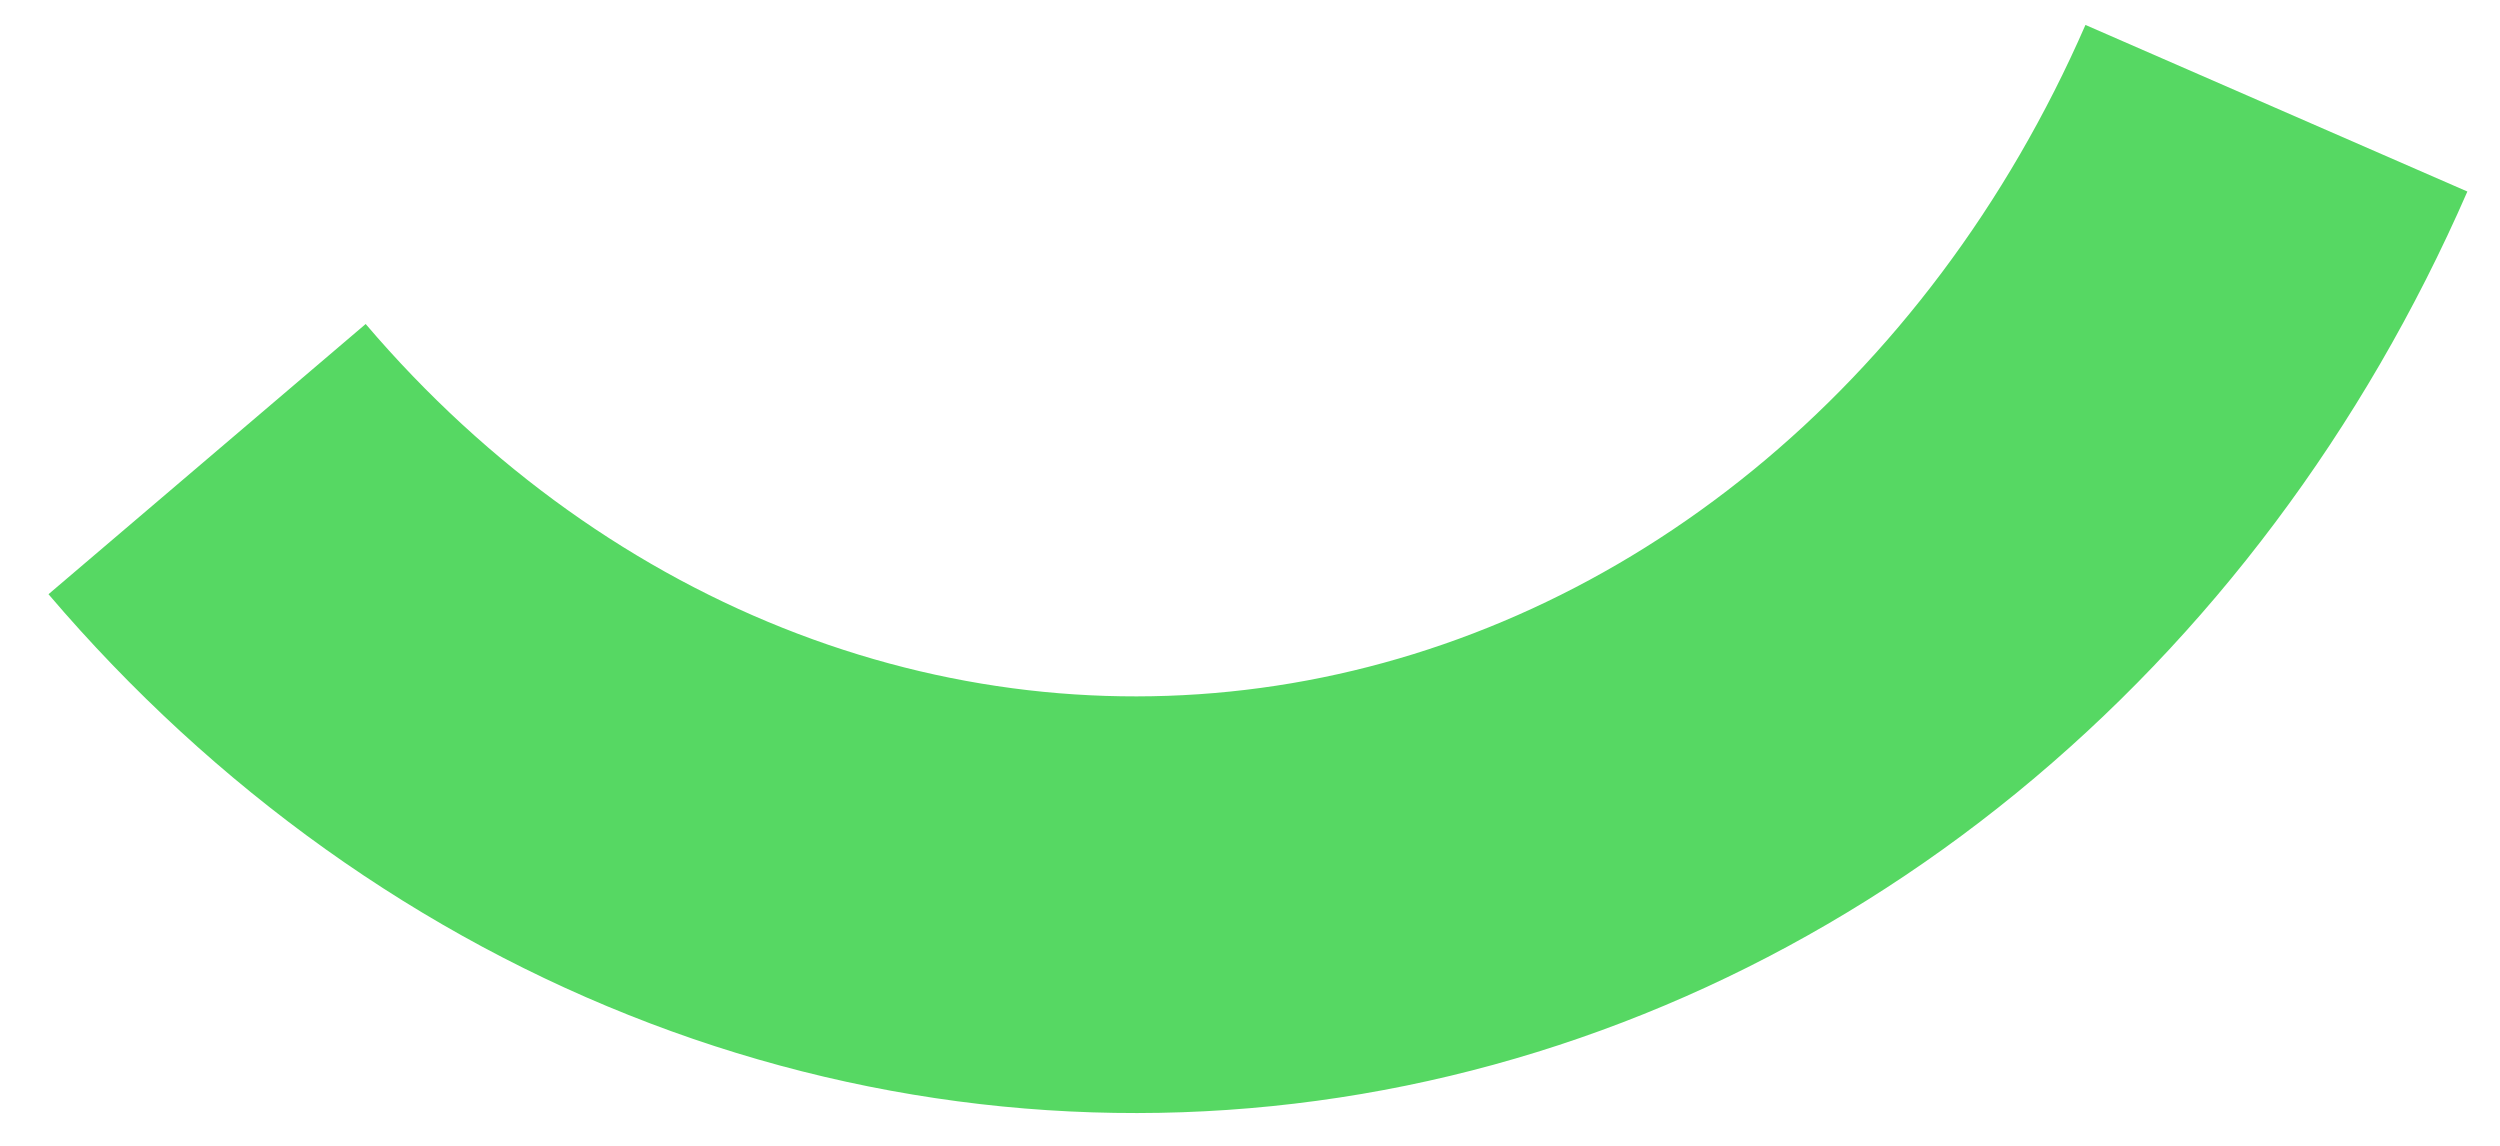<svg width="48" height="22" viewBox="0 0 48 22" fill="none" xmlns="http://www.w3.org/2000/svg">
<path id="Ellipse 88" d="M43.707 2.078C41.957 6.09 39.366 9.53 36.187 12.126C33.011 14.72 29.334 16.405 25.471 17.061C21.608 17.717 17.639 17.33 13.899 15.908C10.156 14.486 6.743 12.063 3.976 8.815" stroke="#56D863" stroke-width="8"/>
</svg>
